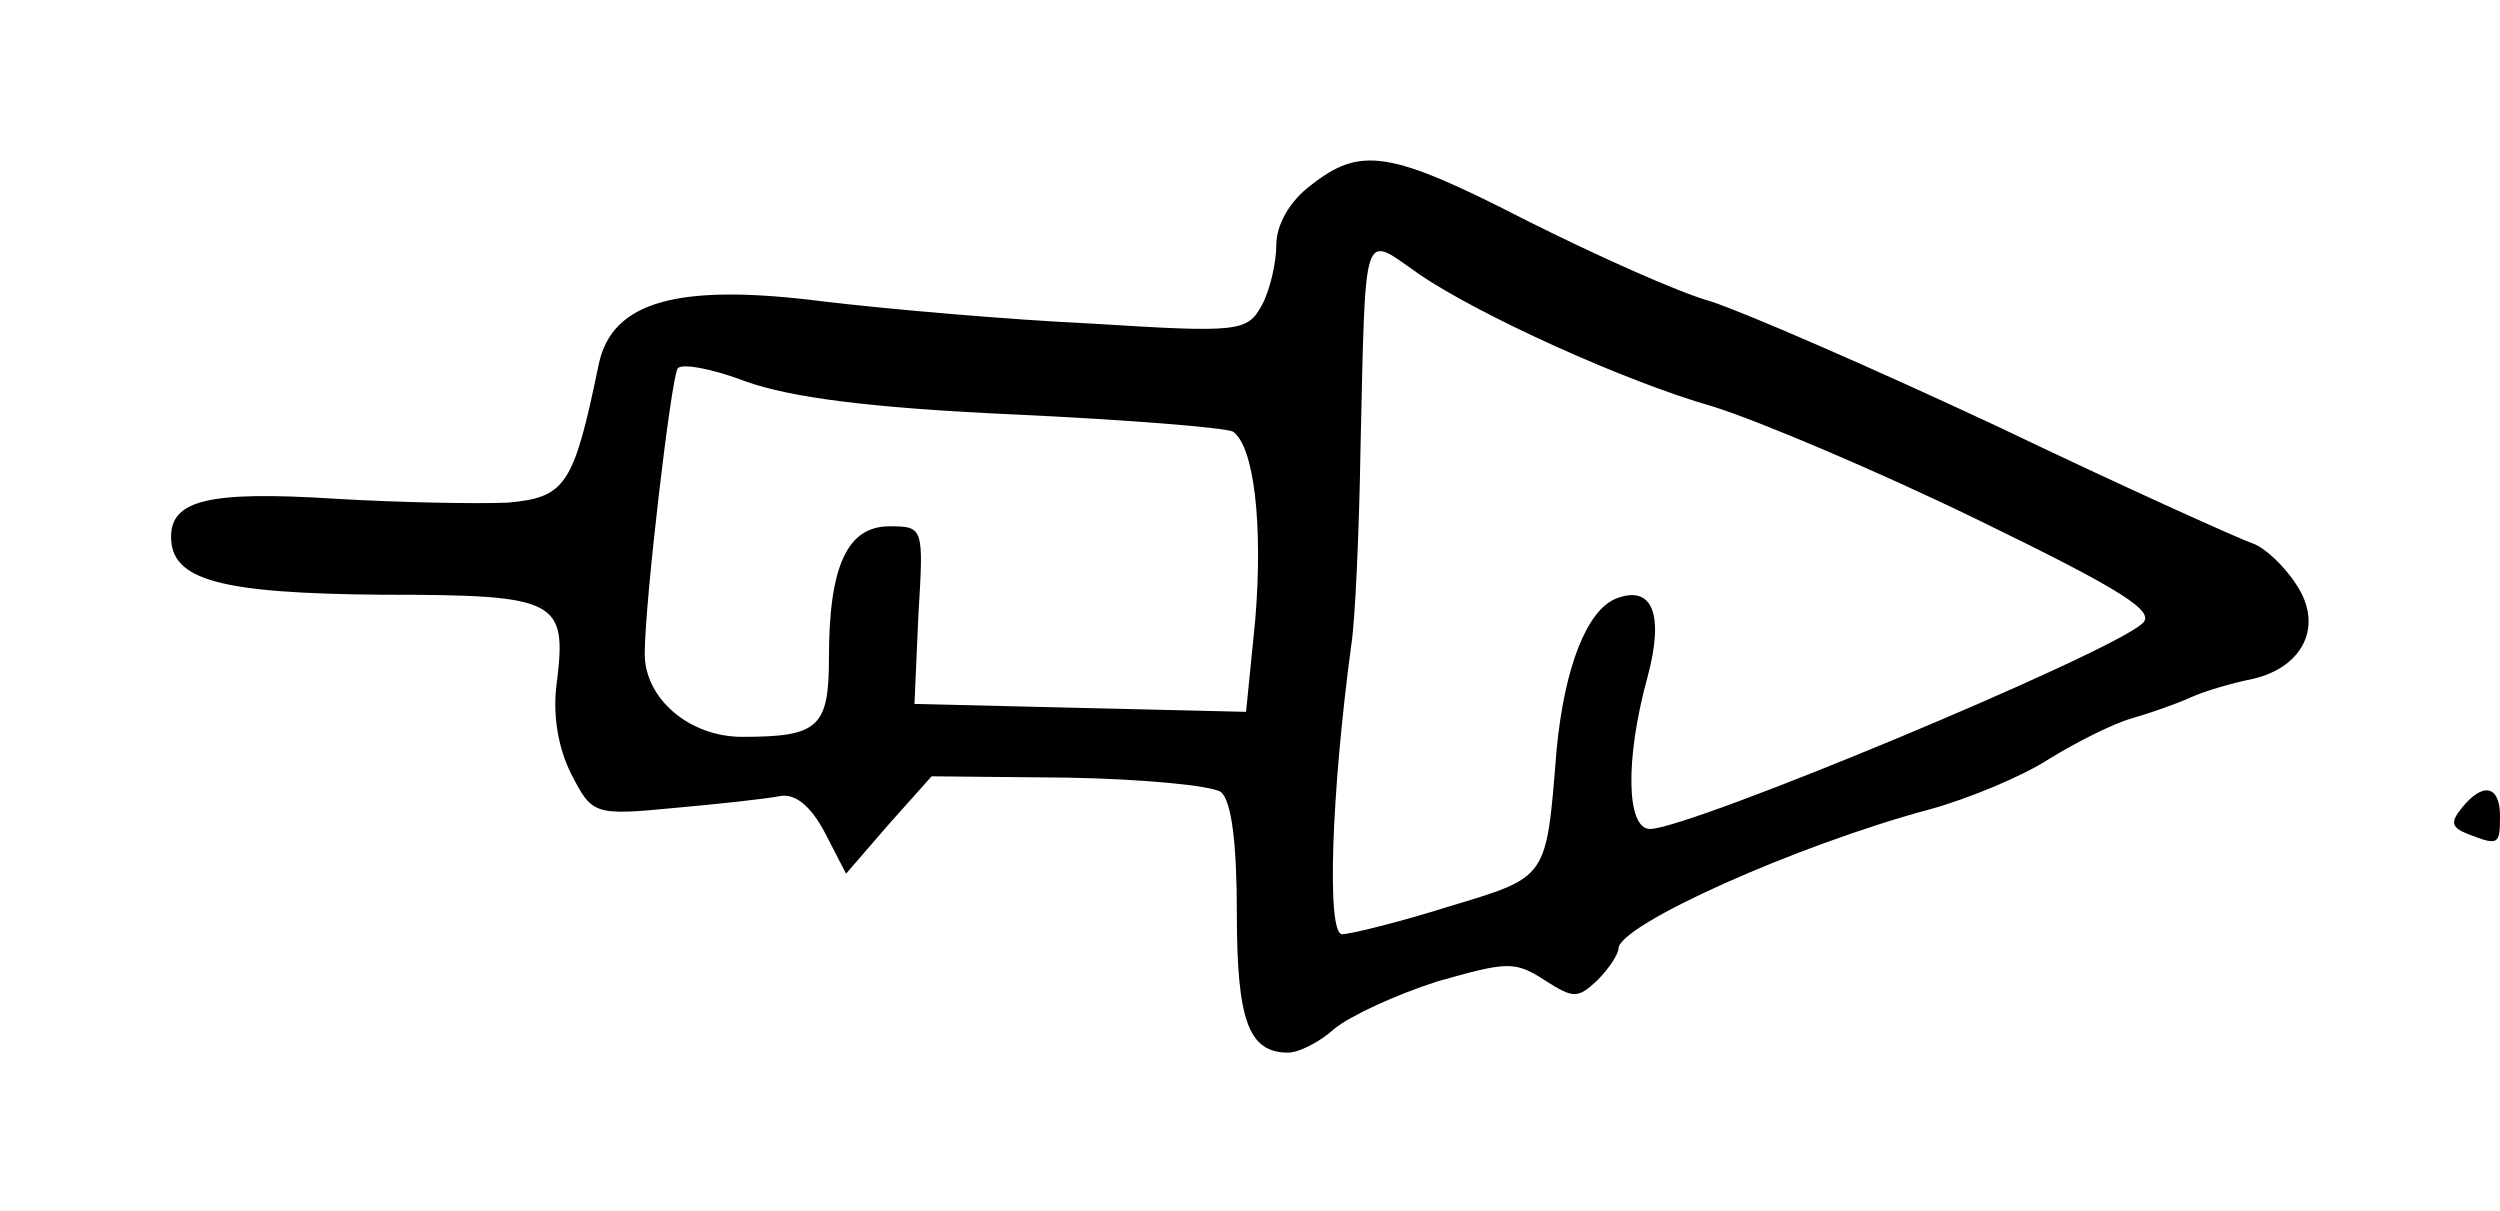<?xml version="1.0" standalone="no"?>
<!DOCTYPE svg PUBLIC "-//W3C//DTD SVG 20010904//EN"
 "http://www.w3.org/TR/2001/REC-SVG-20010904/DTD/svg10.dtd">
<svg version="1.0" xmlns="http://www.w3.org/2000/svg"
 width="190pt" height="92pt" viewBox="0 0 190 92"
 preserveAspectRatio="xMidYMid meet">
<g transform="translate(0,92) scale(0.1,-0.1)"
fill="#000000" stroke="none">
<path d="M996 779 c-16 -12 -26 -30 -26 -45 0 -14 -5 -35 -11 -46 -11 -20 -17
-21 -128 -14 -64 3 -156 11 -206 17 -110 14 -160 0 -170 -48 -19 -92 -25 -101
-69 -105 -23 -1 -82 0 -132 3 -95 6 -124 -1 -124 -29 0 -33 37 -43 161 -44
134 0 140 -4 132 -68 -3 -23 1 -48 11 -68 16 -31 17 -32 79 -26 34 3 70 7 80
9 11 2 23 -7 34 -28 l16 -31 32 37 33 37 103 -1 c57 -1 110 -6 117 -11 8 -7
12 -39 12 -92 0 -82 9 -106 39 -106 8 0 24 8 35 18 12 10 47 26 78 36 53 15
59 16 82 1 22 -14 25 -14 40 0 9 9 16 20 16 24 0 18 136 79 237 106 29 8 70
25 90 38 21 13 49 27 63 31 14 4 34 11 45 16 11 5 32 11 47 14 39 9 54 41 33
72 -9 14 -24 28 -33 31 -9 3 -96 42 -192 88 -96 45 -195 88 -220 96 -25 7 -87
35 -139 61 -105 54 -127 57 -165 27z m82 -67 c45 -31 157 -82 224 -101 35 -11
125 -49 201 -86 111 -54 136 -70 125 -79 -27 -24 -344 -156 -374 -156 -18 0
-19 53 -2 115 13 48 4 71 -24 60 -22 -9 -39 -52 -45 -115 -8 -99 -6 -96 -82
-119 -38 -12 -75 -21 -81 -21 -12 0 -8 109 7 220 3 19 6 87 7 150 4 171 1 162
44 132z m-307 -107 c86 -4 160 -10 166 -13 16 -11 23 -70 17 -143 l-7 -70
-126 3 -126 3 3 68 c4 66 4 67 -22 67 -32 0 -46 -30 -46 -100 0 -53 -8 -60
-66 -60 -40 0 -74 29 -74 63 0 39 20 209 25 217 3 4 26 0 52 -10 34 -12 93
-20 204 -25z"/>
<path d="M1871 306 c-9 -11 -8 -15 5 -20 23 -9 24 -8 24 14 0 23 -13 26 -29 6z"/>
</g>
</svg>
